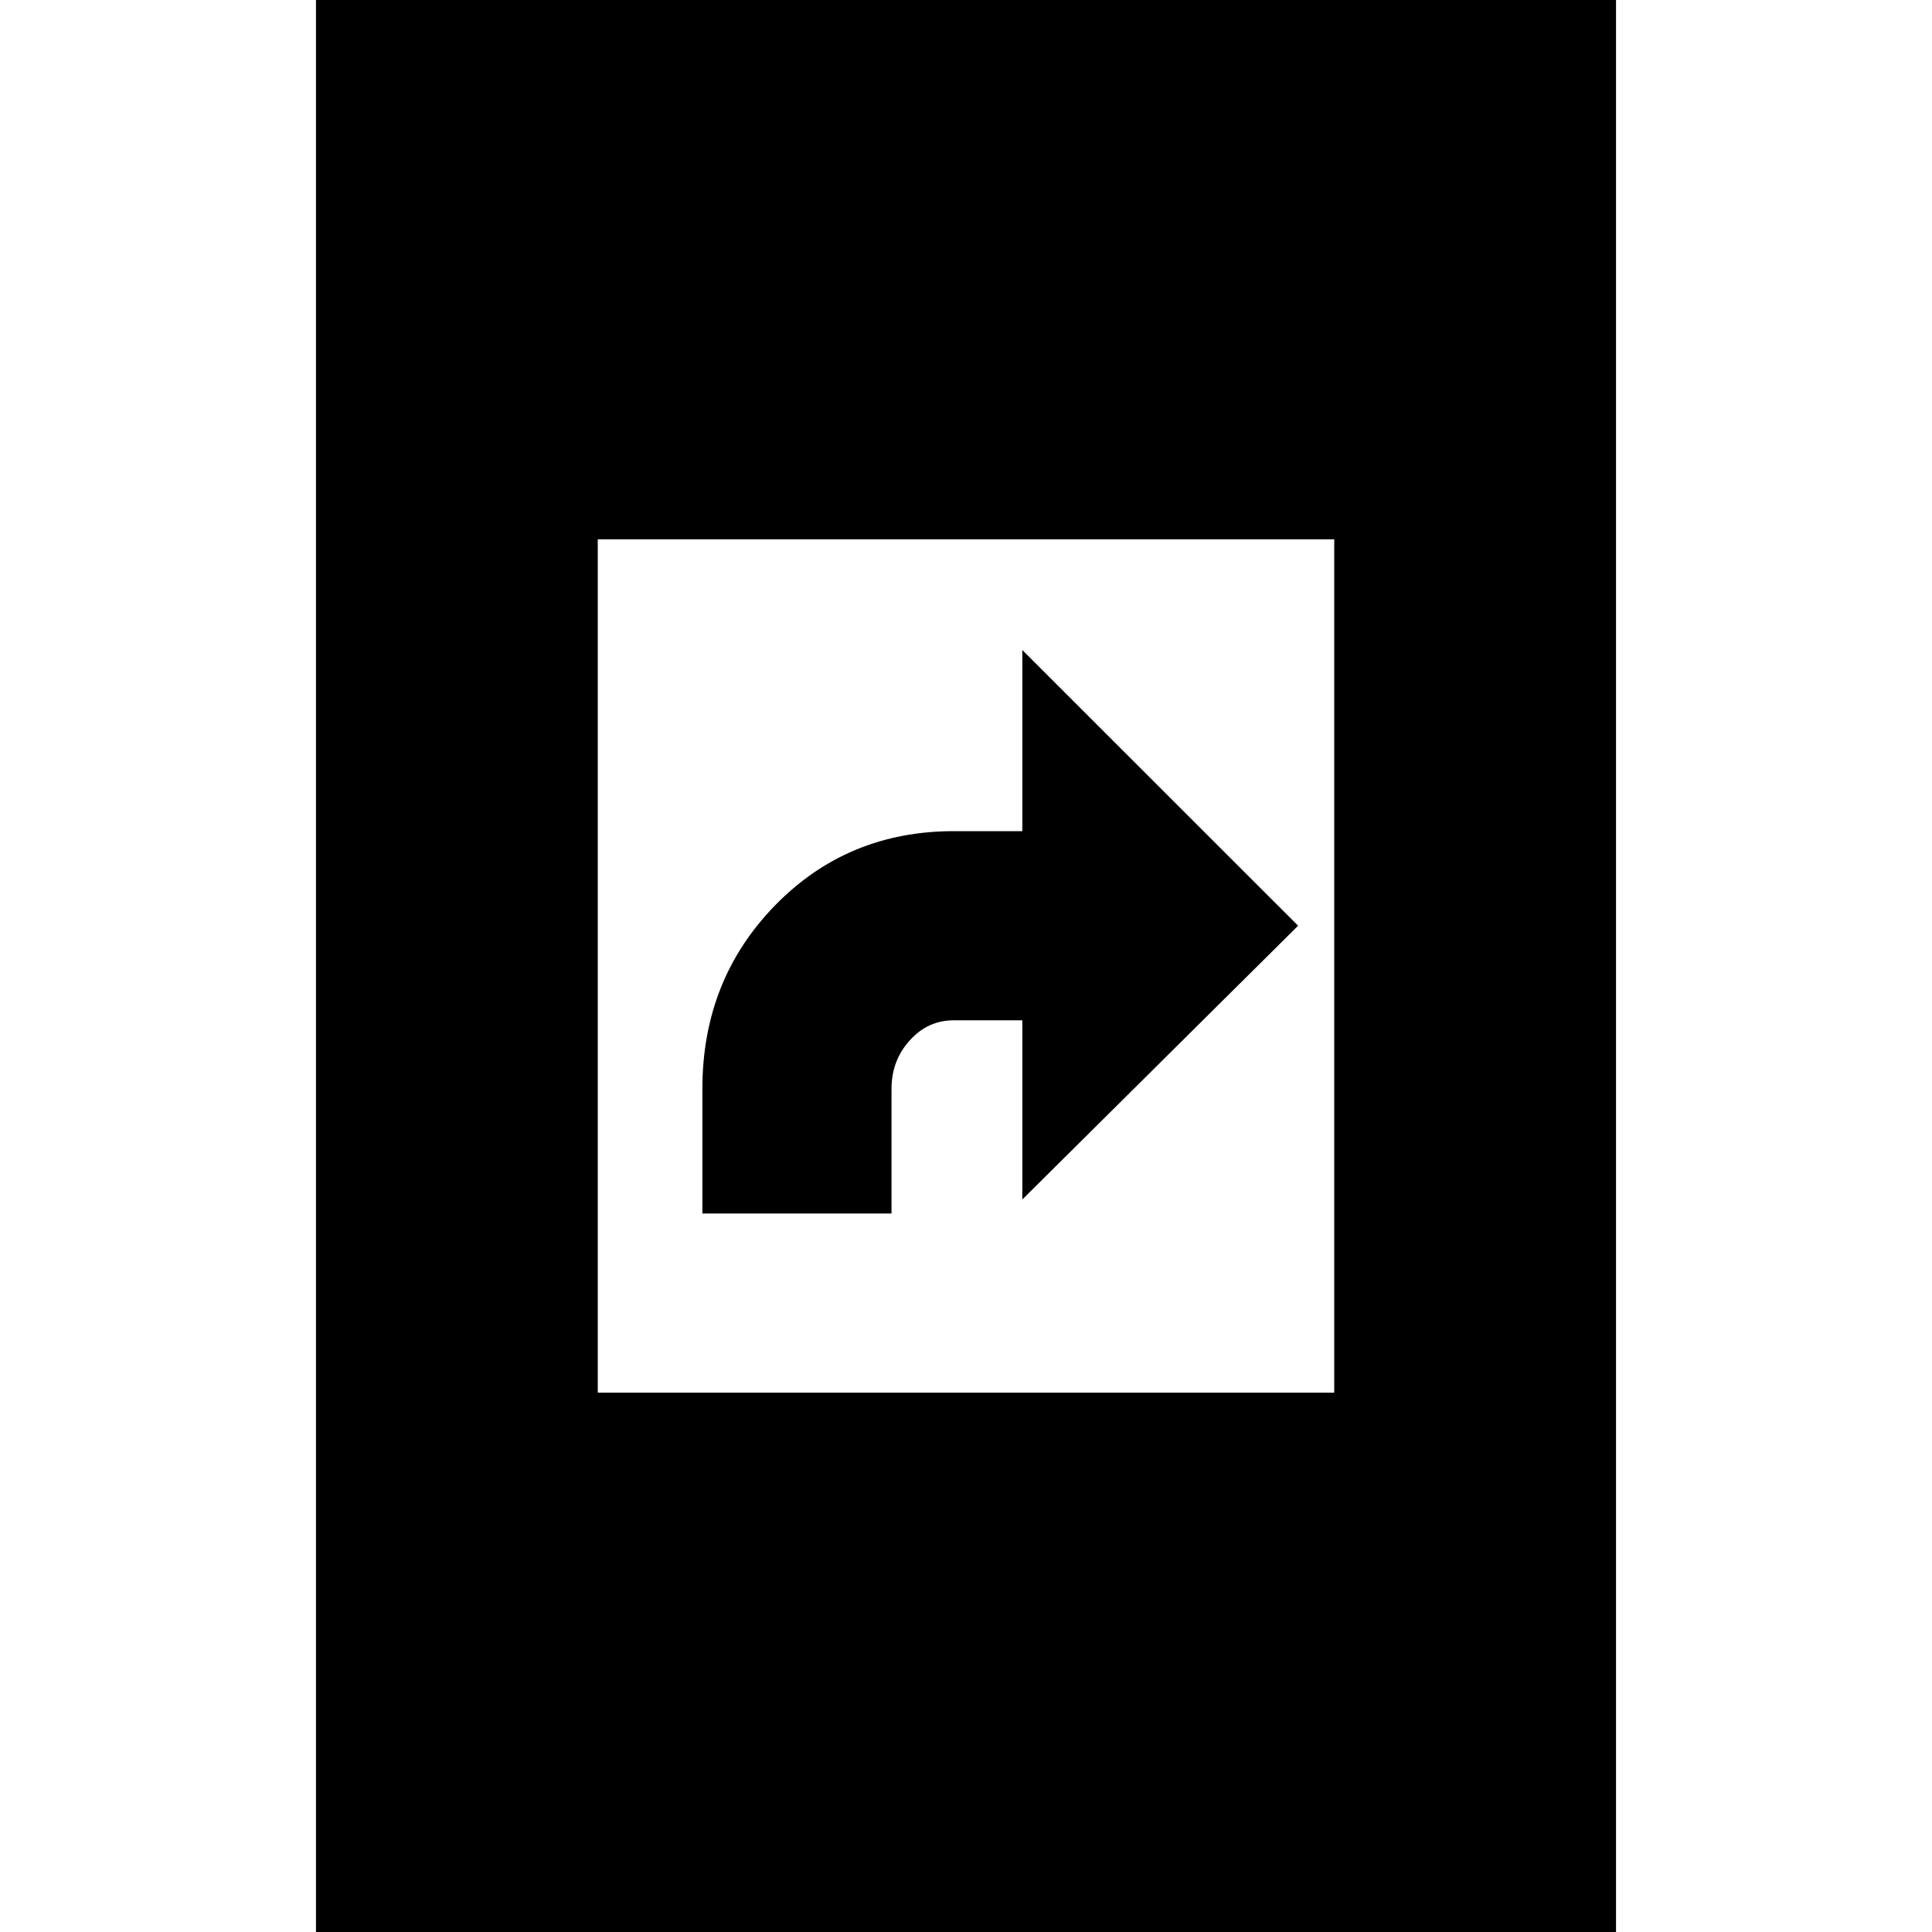 <svg xmlns="http://www.w3.org/2000/svg" height="20" width="20"><path d="M7.271 12.562V11.271Q7.271 10.146 8.021 9.375Q8.771 8.604 9.875 8.604H10.583V6.729L13.438 9.583L10.583 12.417V10.562H9.875Q9.604 10.562 9.417 10.771Q9.229 10.979 9.229 11.271V12.562ZM3.271 20.083V-0.083H16.729V20.083ZM6.188 14.417H13.812V5.583H6.188Z"/></svg>